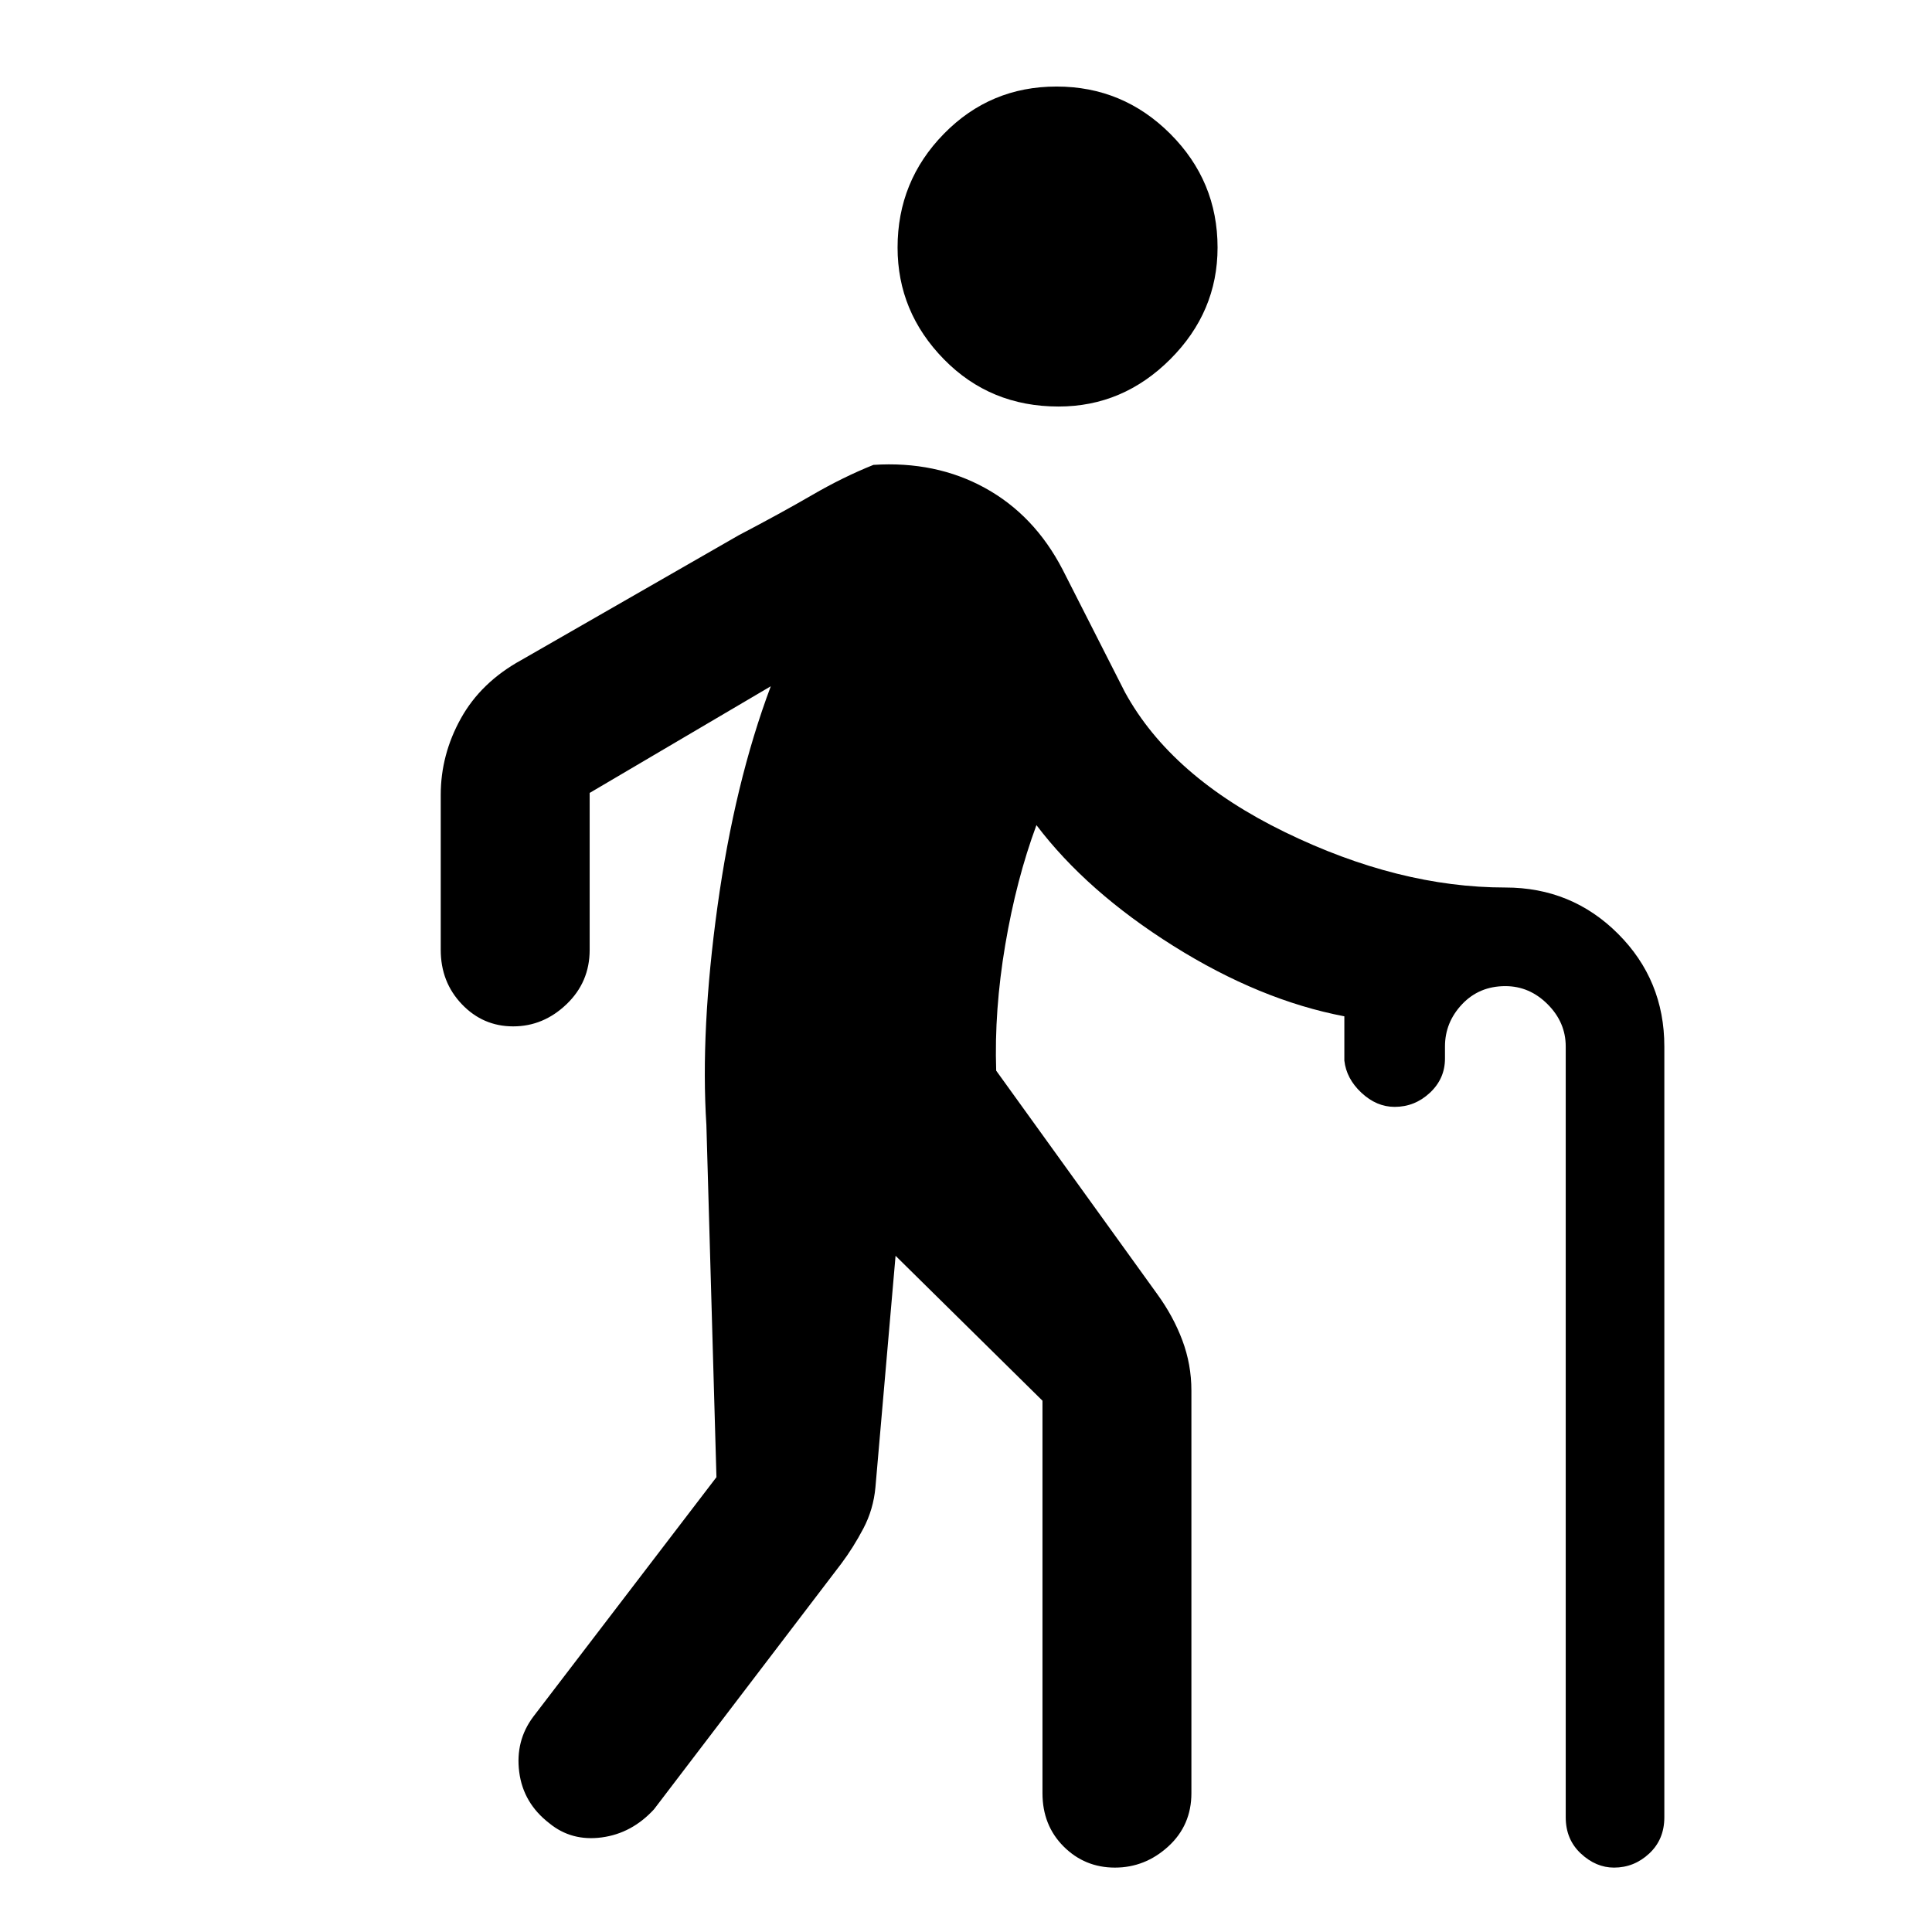 <svg xmlns="http://www.w3.org/2000/svg" height="48" width="48"><path d="M26.3 10.1Q24.6 10.1 23.45 8.925Q22.3 7.75 22.3 6.15Q22.3 4.5 23.45 3.325Q24.6 2.15 26.25 2.15Q27.9 2.15 29.075 3.325Q30.25 4.5 30.25 6.15Q30.25 7.75 29.075 8.925Q27.9 10.1 26.3 10.1ZM27.7 46.4Q26.95 46.4 26.425 45.875Q25.9 45.35 25.9 44.55V34.8Q25.9 34.8 25.9 34.8Q25.9 34.8 25.9 34.8L22.25 31.2L21.75 36.95Q21.7 37.5 21.45 37.975Q21.2 38.45 20.9 38.85L16.25 44.95Q15.7 45.55 14.95 45.65Q14.2 45.75 13.65 45.3Q13 44.8 12.9 44.025Q12.8 43.25 13.25 42.65L17.8 36.7Q17.8 36.7 17.8 36.7Q17.8 36.7 17.8 36.7L17.55 27.95Q17.4 25.6 17.825 22.525Q18.25 19.45 19.15 17.05L14.65 19.7Q14.65 19.7 14.65 19.7Q14.65 19.7 14.65 19.7V23.6Q14.65 24.4 14.075 24.95Q13.5 25.5 12.75 25.5Q12 25.5 11.475 24.95Q10.95 24.4 10.95 23.6V19.75Q10.95 18.75 11.45 17.85Q11.95 16.95 12.95 16.4L18.35 13.3Q19.4 12.75 20.175 12.3Q20.95 11.85 21.7 11.55Q23.25 11.45 24.475 12.125Q25.7 12.8 26.4 14.15L27.95 17.2Q29.1 19.3 31.925 20.675Q34.75 22.05 37.4 22.05Q39.05 22.05 40.2 23.2Q41.35 24.35 41.35 26V45.15Q41.35 45.7 40.975 46.05Q40.6 46.4 40.1 46.4Q39.65 46.4 39.275 46.05Q38.9 45.7 38.9 45.15V26Q38.9 25.4 38.45 24.95Q38 24.5 37.4 24.5Q36.75 24.5 36.325 24.95Q35.9 25.4 35.9 26V26.3Q35.9 26.8 35.525 27.15Q35.15 27.5 34.65 27.5Q34.2 27.5 33.825 27.15Q33.45 26.8 33.4 26.35V25.25Q33.4 25.25 33.4 25.25Q33.4 25.25 33.4 25.25Q31.3 24.85 29.15 23.5Q27 22.15 25.75 20.5Q25.25 21.85 24.975 23.475Q24.7 25.1 24.75 26.6L28.75 32.15Q29.15 32.7 29.375 33.3Q29.6 33.9 29.6 34.55V44.55Q29.6 45.35 29.025 45.875Q28.45 46.4 27.7 46.4Z"/></svg>